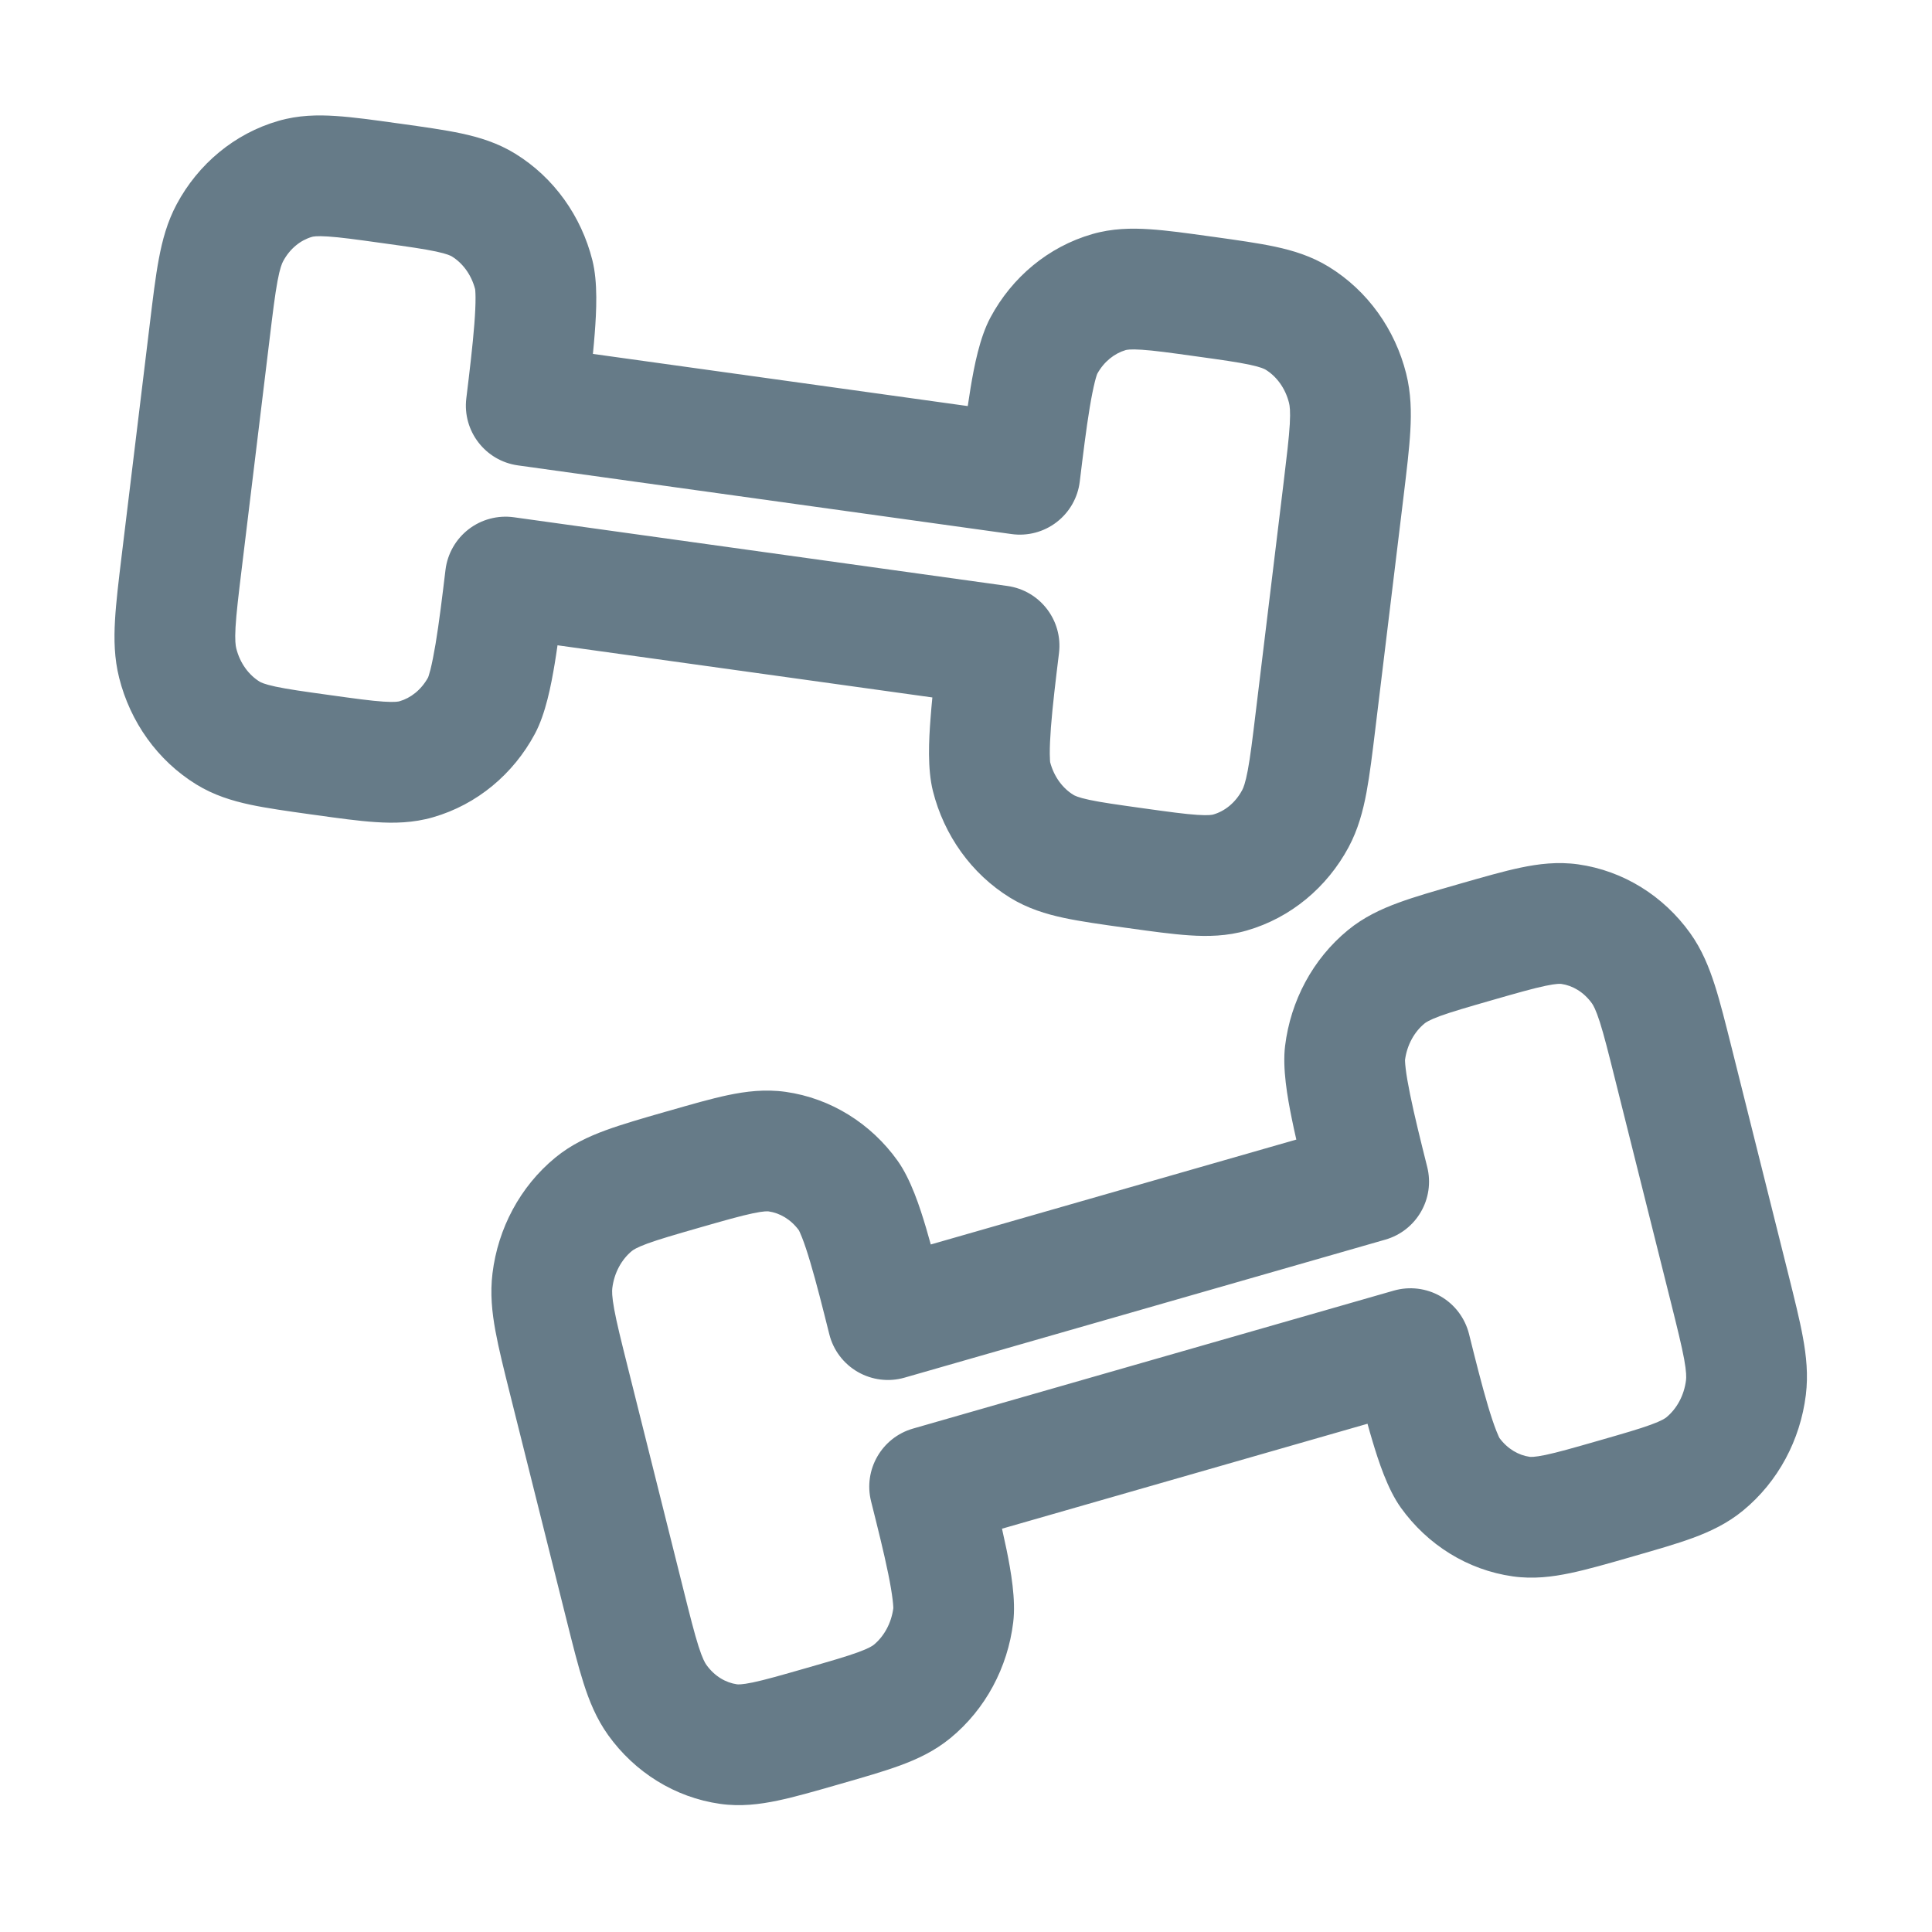 <svg width="44" height="44" viewBox="0 0 44 44" fill="none" xmlns="http://www.w3.org/2000/svg">
<path fill-rule="evenodd" clip-rule="evenodd" d="M9.037 2.806L9.126 2.818C9.654 2.892 10.121 2.957 10.507 3.039C10.917 3.127 11.335 3.254 11.734 3.5C12.619 4.045 13.239 4.925 13.491 5.927C13.618 6.431 13.583 7.094 13.545 7.589C13.534 7.741 13.519 7.899 13.503 8.06L22.04 9.248C22.061 9.105 22.083 8.964 22.105 8.829C22.186 8.342 22.311 7.687 22.558 7.228C23.047 6.316 23.872 5.621 24.873 5.332C25.326 5.201 25.764 5.193 26.182 5.221C26.574 5.246 27.041 5.311 27.569 5.385L27.659 5.397C28.187 5.471 28.654 5.536 29.039 5.618C29.45 5.706 29.868 5.833 30.267 6.079C31.151 6.624 31.772 7.504 32.024 8.506C32.136 8.95 32.144 9.385 32.119 9.816C32.096 10.226 32.036 10.718 31.967 11.29L31.325 16.579C31.256 17.15 31.196 17.642 31.121 18.046C31.042 18.469 30.93 18.89 30.713 19.295C30.223 20.207 29.399 20.902 28.397 21.191C27.945 21.322 27.506 21.33 27.089 21.302C26.696 21.276 26.229 21.212 25.701 21.138L25.612 21.126C25.084 21.052 24.616 20.987 24.231 20.905C23.82 20.817 23.403 20.69 23.003 20.444C22.119 19.899 21.499 19.018 21.247 18.017C21.12 17.513 21.154 16.85 21.193 16.354C21.204 16.203 21.218 16.045 21.234 15.884L12.697 14.696C12.677 14.839 12.655 14.98 12.633 15.115C12.552 15.602 12.427 16.257 12.18 16.716C11.691 17.628 10.866 18.323 9.864 18.612C9.412 18.743 8.974 18.751 8.556 18.723C8.164 18.698 7.696 18.633 7.168 18.559L7.079 18.547C6.551 18.473 6.084 18.408 5.698 18.326C5.288 18.238 4.87 18.111 4.471 17.865C3.586 17.32 2.966 16.44 2.714 15.438C2.602 14.994 2.594 14.559 2.619 14.128C2.642 13.717 2.702 13.226 2.771 12.654L3.413 7.365C3.482 6.794 3.541 6.302 3.617 5.898C3.696 5.475 3.808 5.054 4.025 4.649C4.514 3.737 5.339 3.042 6.341 2.753C6.793 2.622 7.231 2.614 7.649 2.642C8.041 2.667 8.509 2.732 9.037 2.806ZM7.469 5.386C7.203 5.368 7.123 5.389 7.104 5.395C6.851 5.468 6.606 5.655 6.448 5.95C6.422 5.998 6.375 6.106 6.32 6.403C6.263 6.709 6.213 7.113 6.138 7.737L5.506 12.944C5.43 13.568 5.382 13.972 5.364 14.285C5.347 14.586 5.366 14.707 5.381 14.767C5.467 15.11 5.67 15.374 5.913 15.524C5.936 15.538 6.013 15.581 6.274 15.637C6.55 15.696 6.917 15.748 7.503 15.829C8.089 15.911 8.456 15.961 8.736 15.979C9.002 15.997 9.082 15.976 9.101 15.97C9.35 15.898 9.591 15.716 9.75 15.428C9.751 15.425 9.771 15.374 9.803 15.251C9.84 15.102 9.879 14.906 9.92 14.664C10.001 14.177 10.072 13.592 10.146 12.977C10.191 12.611 10.381 12.278 10.673 12.053C10.965 11.828 11.336 11.73 11.701 11.78L22.942 13.345C23.685 13.448 24.208 14.128 24.118 14.872C24.043 15.487 23.972 16.072 23.934 16.565C23.916 16.81 23.907 17.011 23.908 17.166C23.909 17.302 23.917 17.357 23.916 17.357C24.005 17.695 24.206 17.955 24.446 18.102C24.469 18.117 24.546 18.16 24.807 18.216C25.083 18.275 25.449 18.326 26.035 18.408C26.622 18.49 26.988 18.54 27.269 18.558C27.535 18.576 27.615 18.555 27.634 18.549C27.887 18.476 28.132 18.289 28.29 17.994C28.316 17.946 28.362 17.838 28.418 17.541C28.475 17.235 28.525 16.831 28.6 16.207L29.232 11C29.307 10.376 29.356 9.972 29.374 9.659C29.391 9.358 29.372 9.237 29.357 9.177C29.271 8.834 29.068 8.57 28.825 8.42C28.802 8.406 28.725 8.363 28.464 8.307C28.188 8.248 27.821 8.196 27.235 8.115C26.649 8.033 26.282 7.983 26.002 7.965C25.735 7.947 25.655 7.968 25.637 7.973C25.388 8.046 25.146 8.228 24.988 8.515C24.987 8.519 24.966 8.57 24.935 8.693C24.898 8.842 24.858 9.038 24.818 9.28C24.737 9.767 24.666 10.352 24.591 10.967C24.547 11.333 24.357 11.666 24.065 11.891C23.773 12.116 23.402 12.214 23.037 12.163L11.796 10.599C11.053 10.496 10.53 9.816 10.62 9.072C10.695 8.457 10.765 7.872 10.803 7.379C10.822 7.134 10.831 6.933 10.83 6.778C10.829 6.642 10.821 6.587 10.821 6.587C10.733 6.249 10.532 5.989 10.292 5.841C10.269 5.827 10.192 5.784 9.931 5.728C9.655 5.669 9.288 5.617 8.702 5.536C8.116 5.454 7.749 5.404 7.469 5.386ZM35.195 22.452C34.919 22.51 34.561 22.611 33.991 22.775C33.42 22.939 33.062 23.043 32.795 23.14C32.543 23.233 32.468 23.288 32.443 23.309C32.215 23.496 32.044 23.791 31.998 24.143C31.999 24.143 31.997 24.198 32.013 24.334C32.031 24.488 32.065 24.685 32.114 24.925C32.212 25.408 32.354 25.978 32.504 26.577C32.684 27.296 32.262 28.028 31.549 28.232L20.6 31.375C20.242 31.478 19.857 31.43 19.534 31.244C19.211 31.058 18.977 30.748 18.887 30.387C18.737 29.788 18.594 29.218 18.454 28.748C18.384 28.513 18.322 28.325 18.266 28.184C18.222 28.072 18.197 28.025 18.194 28.019C18.008 27.766 17.755 27.625 17.506 27.589C17.488 27.587 17.407 27.577 17.144 27.633C16.868 27.691 16.51 27.792 15.939 27.956C15.368 28.12 15.011 28.224 14.744 28.321C14.491 28.414 14.417 28.469 14.391 28.49C14.161 28.679 13.989 28.979 13.945 29.335C13.937 29.398 13.934 29.521 13.988 29.816C14.044 30.123 14.142 30.516 14.294 31.124L15.563 36.196C15.715 36.804 15.814 37.196 15.908 37.492C15.999 37.777 16.058 37.875 16.087 37.915C16.274 38.177 16.531 38.323 16.785 38.359C16.802 38.361 16.884 38.371 17.147 38.316C17.423 38.258 17.781 38.156 18.352 37.992C18.923 37.828 19.28 37.725 19.547 37.627C19.8 37.534 19.874 37.48 19.9 37.459C20.128 37.271 20.298 36.976 20.345 36.625C20.344 36.625 20.346 36.569 20.329 36.433C20.311 36.28 20.278 36.082 20.229 35.842C20.131 35.359 19.988 34.79 19.838 34.191C19.659 33.472 20.081 32.74 20.793 32.535L31.742 29.393C32.101 29.29 32.486 29.337 32.809 29.523C33.132 29.709 33.365 30.019 33.456 30.381C33.605 30.98 33.748 31.549 33.888 32.02C33.958 32.254 34.021 32.442 34.077 32.584C34.12 32.695 34.146 32.742 34.148 32.748C34.335 33.001 34.587 33.143 34.837 33.178C34.854 33.18 34.936 33.19 35.199 33.135C35.475 33.077 35.833 32.975 36.404 32.811C36.974 32.647 37.332 32.544 37.599 32.446C37.852 32.353 37.926 32.299 37.951 32.278C38.182 32.088 38.354 31.788 38.398 31.432C38.405 31.369 38.409 31.247 38.355 30.951C38.298 30.645 38.201 30.251 38.049 29.643L36.78 24.572C36.628 23.964 36.529 23.571 36.435 23.276C36.343 22.99 36.285 22.893 36.256 22.852C36.068 22.59 35.811 22.444 35.557 22.408C35.54 22.406 35.459 22.396 35.195 22.452ZM34.63 19.76C35.039 19.674 35.475 19.62 35.941 19.685C36.976 19.831 37.888 20.408 38.492 21.251C38.76 21.625 38.923 22.03 39.054 22.438C39.179 22.828 39.298 23.308 39.438 23.864L40.727 29.016C40.866 29.573 40.986 30.052 41.06 30.456C41.138 30.881 41.183 31.313 41.127 31.768C41.001 32.792 40.498 33.744 39.697 34.402C39.336 34.699 38.941 34.883 38.546 35.028C38.175 35.164 37.72 35.294 37.205 35.442L37.119 35.467C36.605 35.615 36.15 35.745 35.764 35.826C35.355 35.912 34.919 35.967 34.453 35.901C33.418 35.755 32.507 35.178 31.903 34.336C31.599 33.911 31.393 33.275 31.253 32.805C31.216 32.683 31.18 32.556 31.144 32.425L22.82 34.815C22.857 34.978 22.892 35.139 22.924 35.294C23.023 35.78 23.139 36.433 23.075 36.949C22.95 37.973 22.447 38.925 21.646 39.583C21.285 39.88 20.89 40.064 20.494 40.209C20.123 40.345 19.669 40.475 19.154 40.623L19.067 40.648C18.553 40.796 18.098 40.926 17.713 41.007C17.303 41.093 16.868 41.148 16.401 41.082C15.367 40.936 14.455 40.359 13.851 39.517C13.583 39.143 13.419 38.738 13.289 38.329C13.164 37.939 13.044 37.46 12.905 36.903L11.616 31.751C11.477 31.195 11.357 30.715 11.283 30.311C11.205 29.886 11.16 29.455 11.216 29C11.341 27.976 11.845 27.023 12.645 26.365C13.006 26.068 13.401 25.885 13.797 25.74C14.168 25.604 14.623 25.473 15.137 25.325L15.224 25.301C15.738 25.153 16.193 25.022 16.578 24.941C16.988 24.855 17.423 24.801 17.89 24.866C18.924 25.012 19.836 25.589 20.44 26.432C20.744 26.857 20.95 27.492 21.09 27.963C21.126 28.085 21.162 28.212 21.198 28.342L29.523 25.953C29.485 25.789 29.45 25.628 29.419 25.474C29.32 24.987 29.204 24.335 29.267 23.819C29.393 22.794 29.896 21.842 30.697 21.184C31.058 20.887 31.453 20.704 31.848 20.559C32.22 20.422 32.674 20.292 33.189 20.144L33.275 20.119C33.79 19.972 34.244 19.841 34.63 19.76Z" fill="#667B88"/>
</svg>
